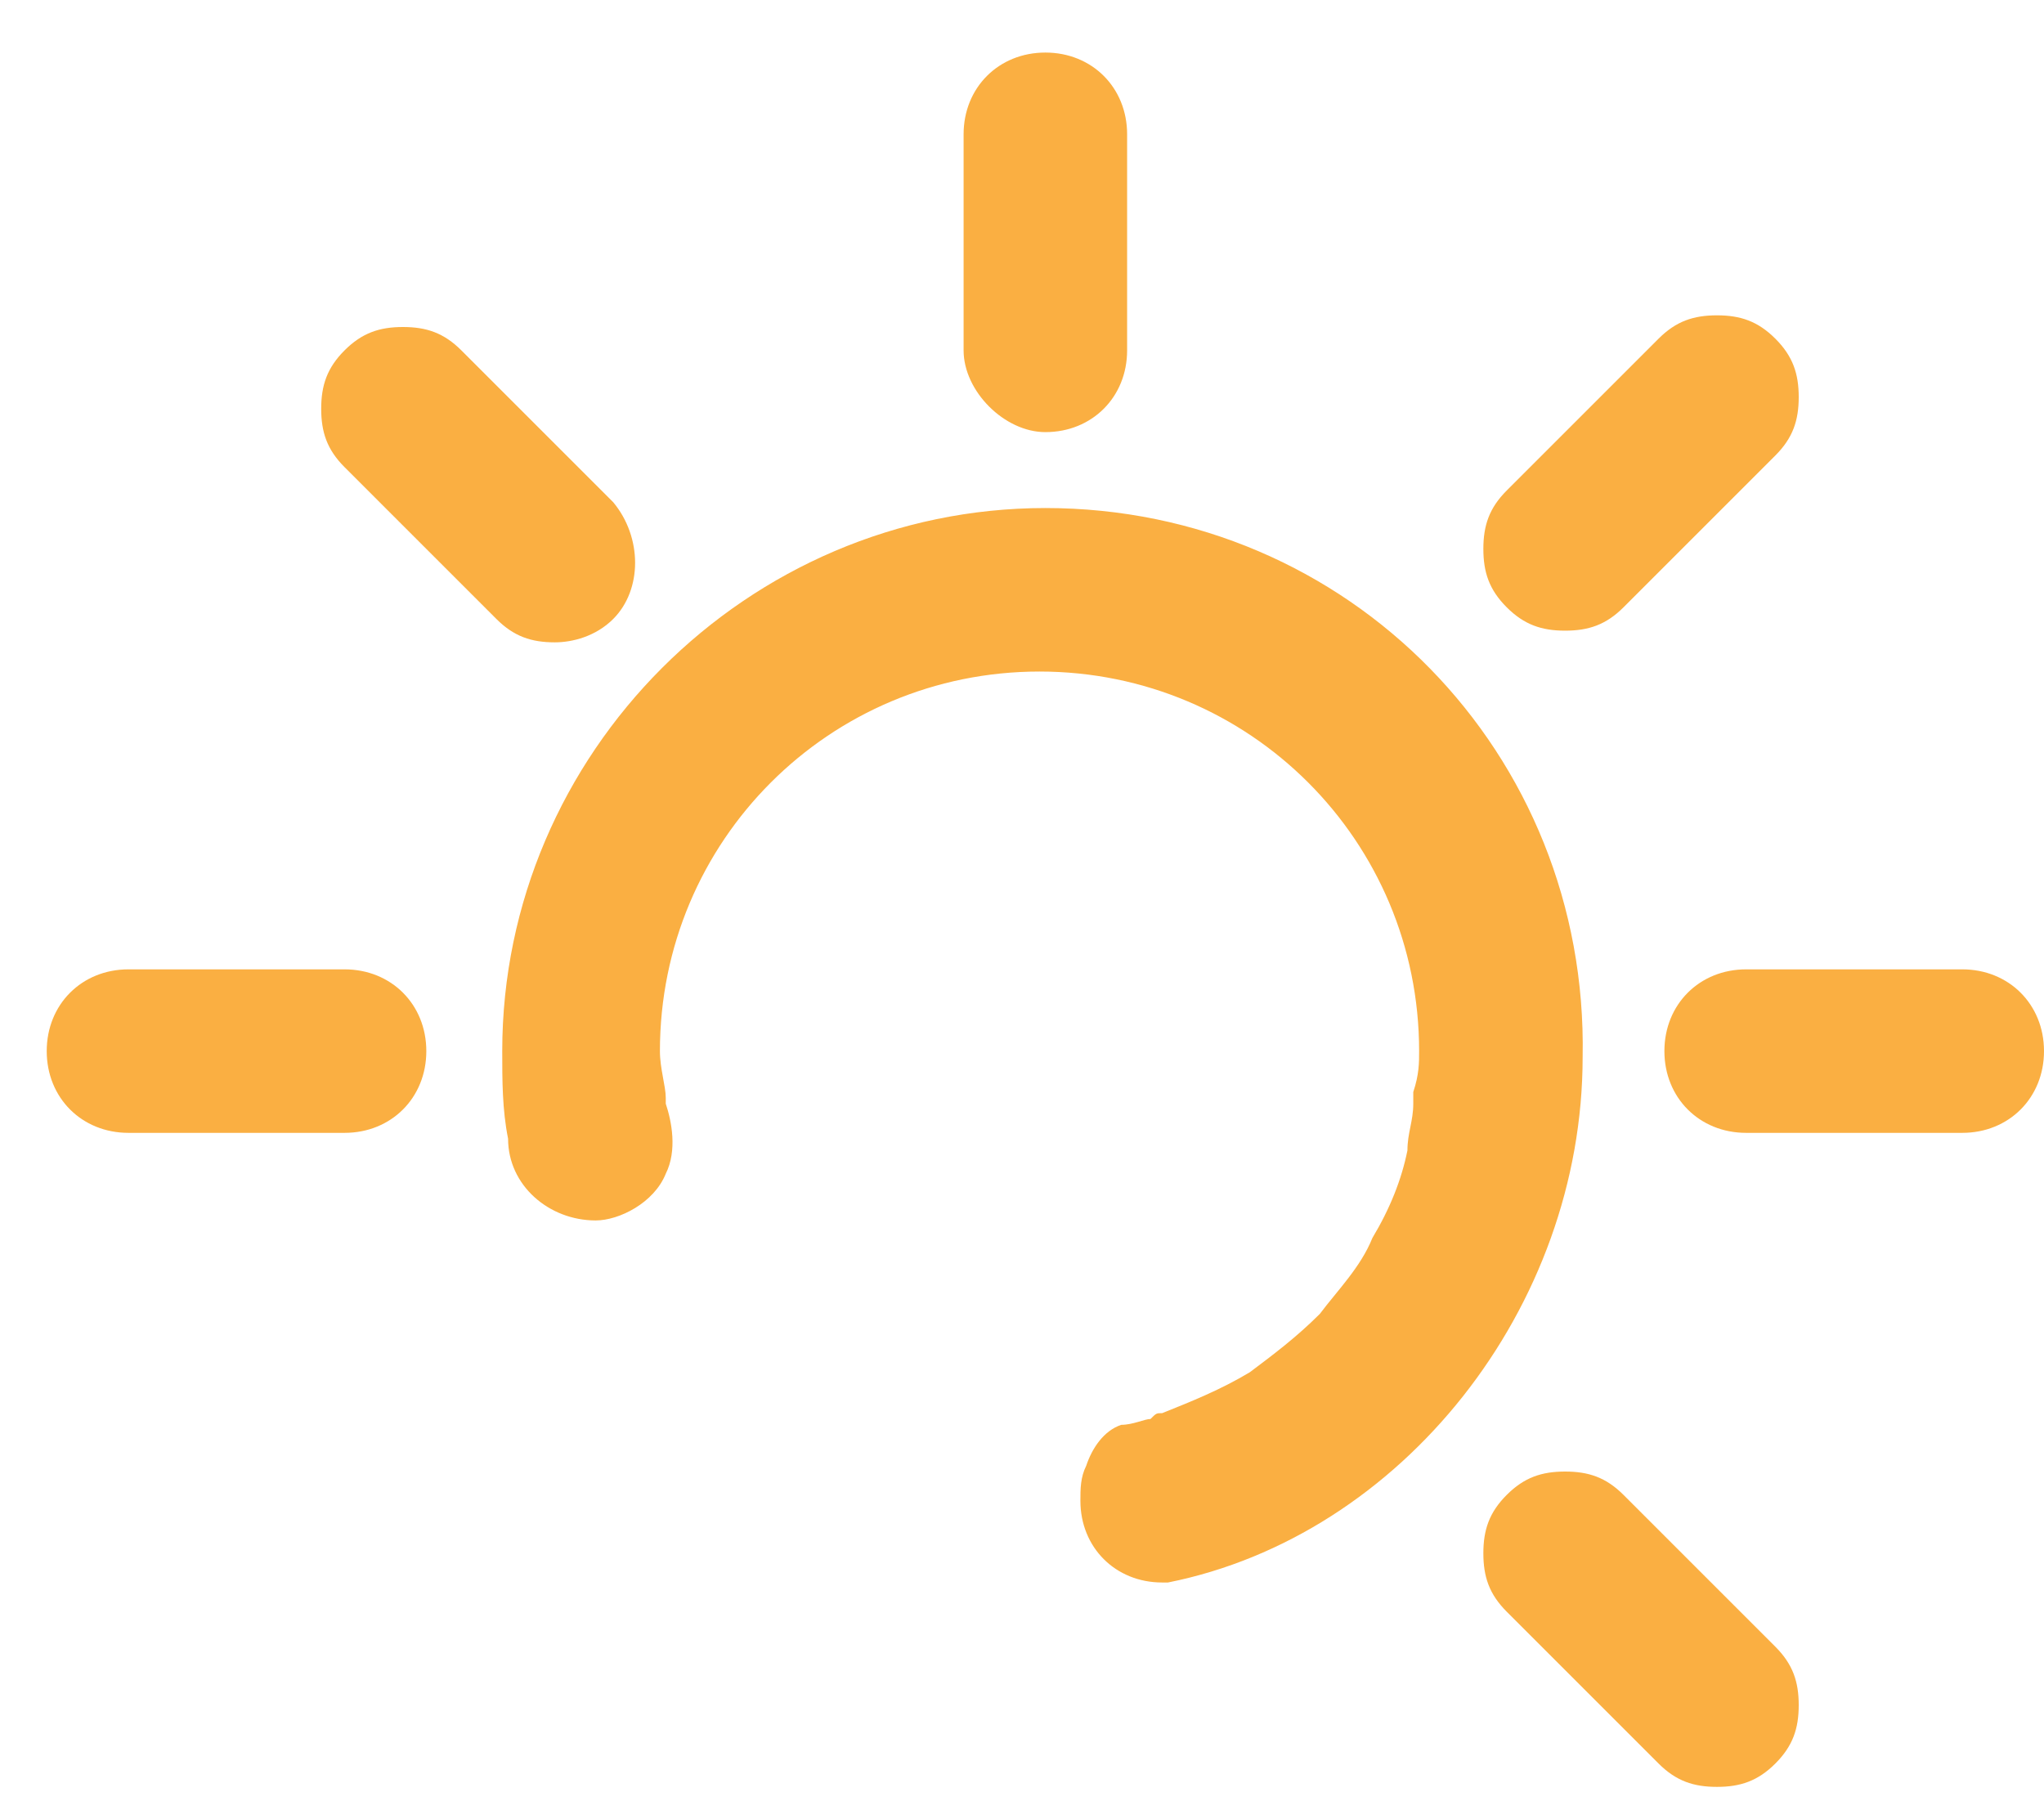 <?xml version="1.0" encoding="UTF-8"?>
<svg width="35px" height="31px" viewBox="0 0 35 31" version="1.1" xmlns="http://www.w3.org/2000/svg" xmlns:xlink="http://www.w3.org/1999/xlink">
    <!-- Generator: Sketch 43.1 (39012) - http://www.bohemiancoding.com/sketch -->
    <title>Shape</title>
    <desc>Created with Sketch.</desc>
    <defs></defs>
    <g id="Page-1" stroke="none" stroke-width="1" fill="none" fill-rule="evenodd">
        <path d="M17.9,8.7 C23.1,8.7 27.2,12.9 27.1,18.1 C27.1,22.4 24,26.3 20,27.1 L19.9,27.1 C19.1,27.1 18.5,26.5 18.5,25.7 C18.5,25.5 18.5,25.3 18.6,25.1 C18.7,24.8 18.9,24.5 19.2,24.4 C19.4,24.4 19.6,24.3 19.7,24.3 C19.8,24.2 19.8,24.2 19.9,24.2 C20.4,24 20.9,23.8 21.4,23.5 C21.8,23.2 22.2,22.9 22.6,22.5 C22.9,22.1 23.3,21.7 23.5,21.2 C23.8,20.7 24,20.2 24.1,19.7 C24.1,19.4 24.2,19.2 24.2,18.9 L24.2,18.7 C24.3,18.4 24.3,18.2 24.3,18 C24.3,14.4 21.4,11.5 17.8,11.5 C14.2,11.5 11.3,14.4 11.3,18 C11.3,18.3 11.4,18.6 11.4,18.8 L11.4,18.9 C11.5,19.2 11.6,19.7 11.4,20.1 C11.2,20.6 10.6,20.9 10.2,20.9 C9.4,20.9 8.7,20.3 8.7,19.5 C8.6,19 8.6,18.5 8.6,18 C8.6,12.9 12.8,8.7 17.9,8.7 Z M17.9,7.4 C17.2,7.4 16.5,6.7 16.5,6 L16.5,2.3 C16.5,1.5 17.1,0.9 17.9,0.9 C18.7,0.9 19.3,1.5 19.3,2.3 L19.3,6 C19.3,6.8 18.7,7.4 17.9,7.4 Z M5.9,16.6 C6.7,16.6 7.3,17.2 7.3,18 C7.3,18.8 6.7,19.4 5.9,19.4 L2.2,19.4 C1.4,19.4 0.8,18.8 0.8,18 C0.8,17.2 1.4,16.6 2.2,16.6 L5.9,16.6 Z M33.6,16.6 C34.4,16.6 35,17.2 35,18 C35,18.8 34.4,19.4 33.6,19.4 L29.9,19.4 C29.1,19.4 28.5,18.8 28.5,18 C28.5,17.2 29.1,16.6 29.9,16.6 L33.6,16.6 Z M26.8,10.8 C26.4,10.8 26.1,10.7 25.8,10.4 C25.5,10.1 25.4,9.8 25.4,9.4 C25.4,9 25.5,8.7 25.8,8.4 L28.4,5.8 C28.7,5.5 29,5.4 29.4,5.4 C29.8,5.4 30.1,5.5 30.4,5.8 C30.7,6.1 30.8,6.4 30.8,6.8 C30.8,7.2 30.7,7.5 30.4,7.8 L27.8,10.4 C27.5,10.7 27.2,10.8 26.8,10.8 Z M27.8,25.6 L30.4,28.2 C30.7,28.5 30.8,28.8 30.8,29.2 C30.8,29.6 30.7,29.9 30.4,30.2 C30.1,30.5 29.8,30.6 29.4,30.6 C29,30.6 28.7,30.5 28.4,30.2 L25.8,27.6 C25.5,27.3 25.4,27 25.4,26.6 C25.4,26.2 25.5,25.9 25.8,25.6 C26.1,25.3 26.4,25.2 26.8,25.2 C27.2,25.2 27.5,25.3 27.8,25.6 Z M10.5,10.6 C10.2,10.9 9.8,11 9.5,11 C9.1,11 8.8,10.9 8.5,10.6 L5.9,8 C5.6,7.7 5.5,7.4 5.5,7 C5.5,6.6 5.6,6.3 5.9,6 C6.2,5.7 6.5,5.6 6.9,5.6 C7.3,5.6 7.6,5.7 7.9,6 L10.5,8.6 C11,9.2 11,10.1 10.5,10.6 Z" id="Shape" fill="#FAAF42" fill-rule="nonzero"></path>
    </g>
</svg>